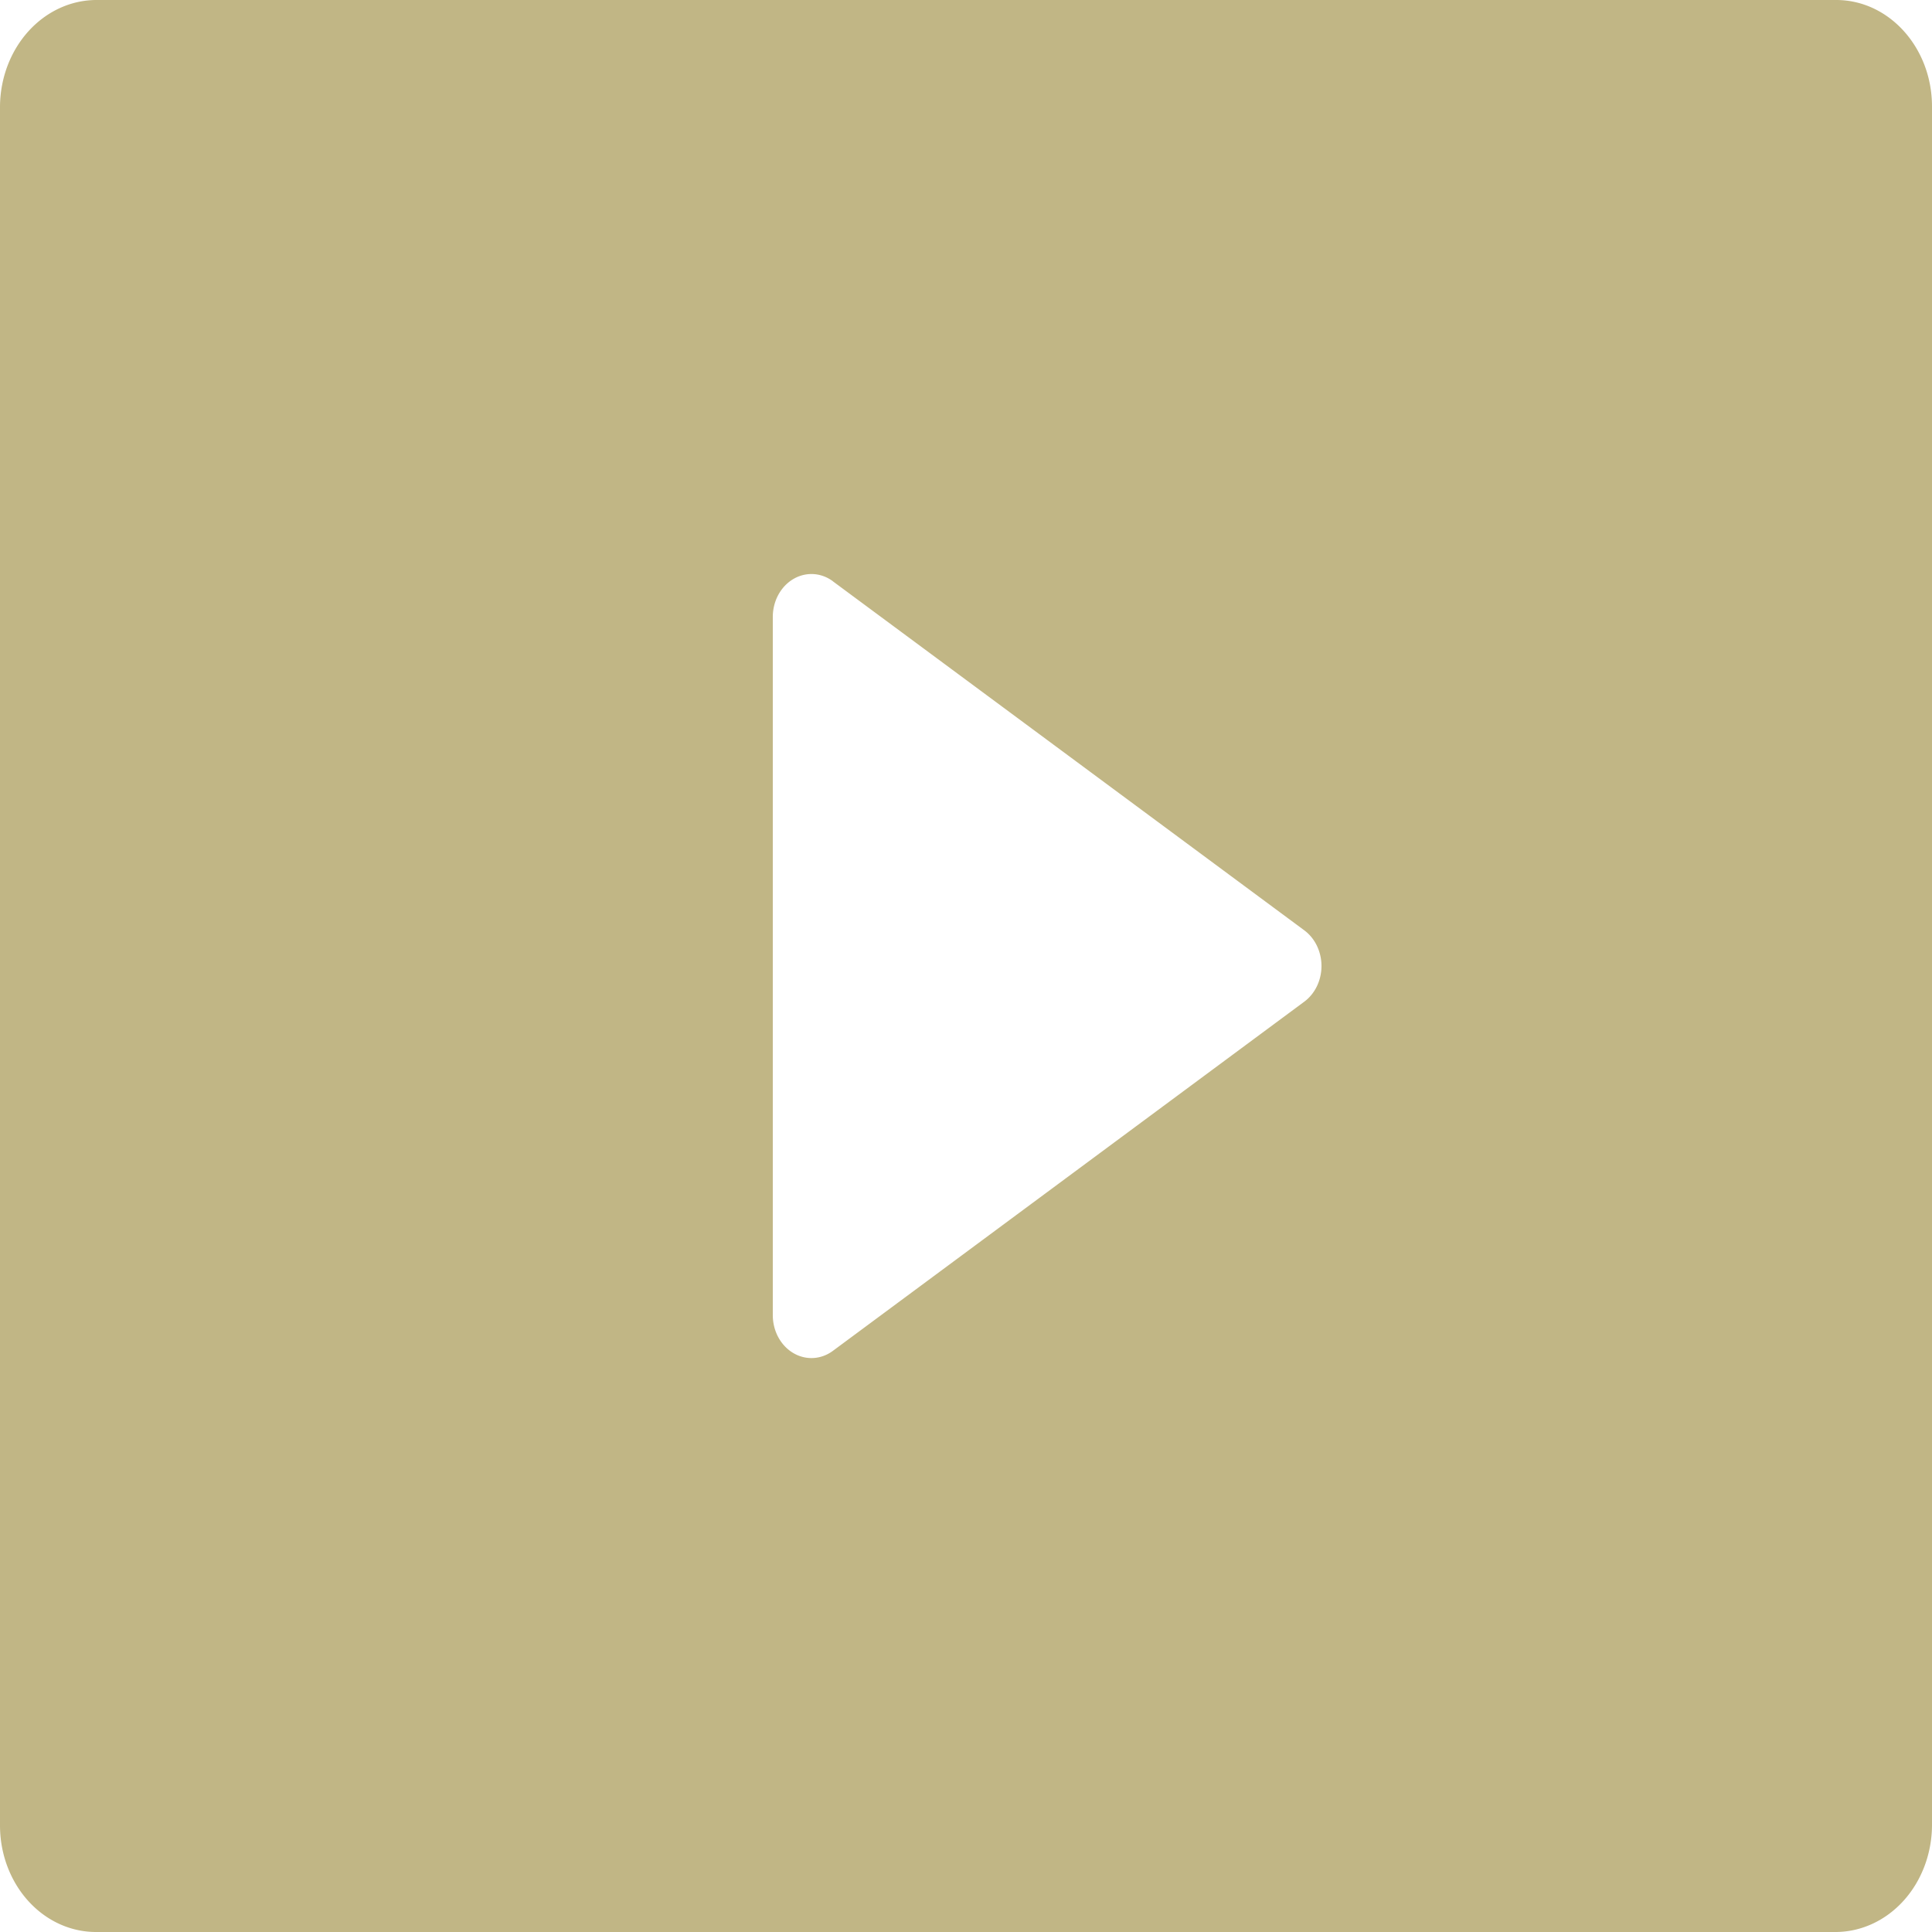 <?xml version="1.0" encoding="UTF-8" standalone="no"?>
<svg
   xmlns:dc="http://purl.org/dc/elements/1.1/"
   xmlns:cc="http://creativecommons.org/ns#"
   xmlns:rdf="http://www.w3.org/1999/02/22-rdf-syntax-ns#"
   xmlns:svg="http://www.w3.org/2000/svg"
   xmlns="http://www.w3.org/2000/svg"
   xmlns:sodipodi="http://sodipodi.sourceforge.net/DTD/sodipodi-0.dtd"
   xmlns:inkscape="http://www.inkscape.org/namespaces/inkscape"
   viewBox="0 0 20 20"
   width="100"
   height="100"
   version="1.1"
   id="svg932"
   sodipodi:docname="video-mp4.svg"
   inkscape:version="1.0.2 (1.0.2+r75+1)">
  <defs
     id="defs936" />
  <sodipodi:namedview
     pagecolor="#ffffff"
     bordercolor="#666666"
     borderopacity="1"
     objecttolerance="10"
     gridtolerance="10"
     guidetolerance="10"
     inkscape:pageopacity="0"
     inkscape:pageshadow="2"
     inkscape:window-width="1308"
     inkscape:window-height="655"
     id="namedview934"
     showgrid="false"
     inkscape:zoom="2.7459313"
     inkscape:cx="20.375416"
     inkscape:cy="65.082437"
     inkscape:window-x="961"
     inkscape:window-y="328"
     inkscape:window-maximized="0"
     inkscape:current-layer="svg932" />
  <path
     fill="none"
     d="M 0,0 H 24 V 24 H 0 Z"
     id="path928" />
  <path
     d="M 0,1.103 A 1,1.111 0 0 1 0.992,0 H 19.008 C 19.556,0 20,0.494 20,1.103 V 18.897 A 1,1.111 0 0 1 19.008,20 H 0.992 A 0.993,1.103 0 0 1 0,18.897 Z M 8.622,6.017 A 0.4,0.444 0 0 0 8,6.386 v 7.229 a 0.4,0.444 0 0 0 0.622,0.369 L 13.501,10.37 a 0.4,0.444 0 0 0 0,-0.74 L 8.621,6.017 Z"
     fill="rgba(193,182,133,1)"
     id="path930"
     style="stroke-width:1.054" />
</svg>
